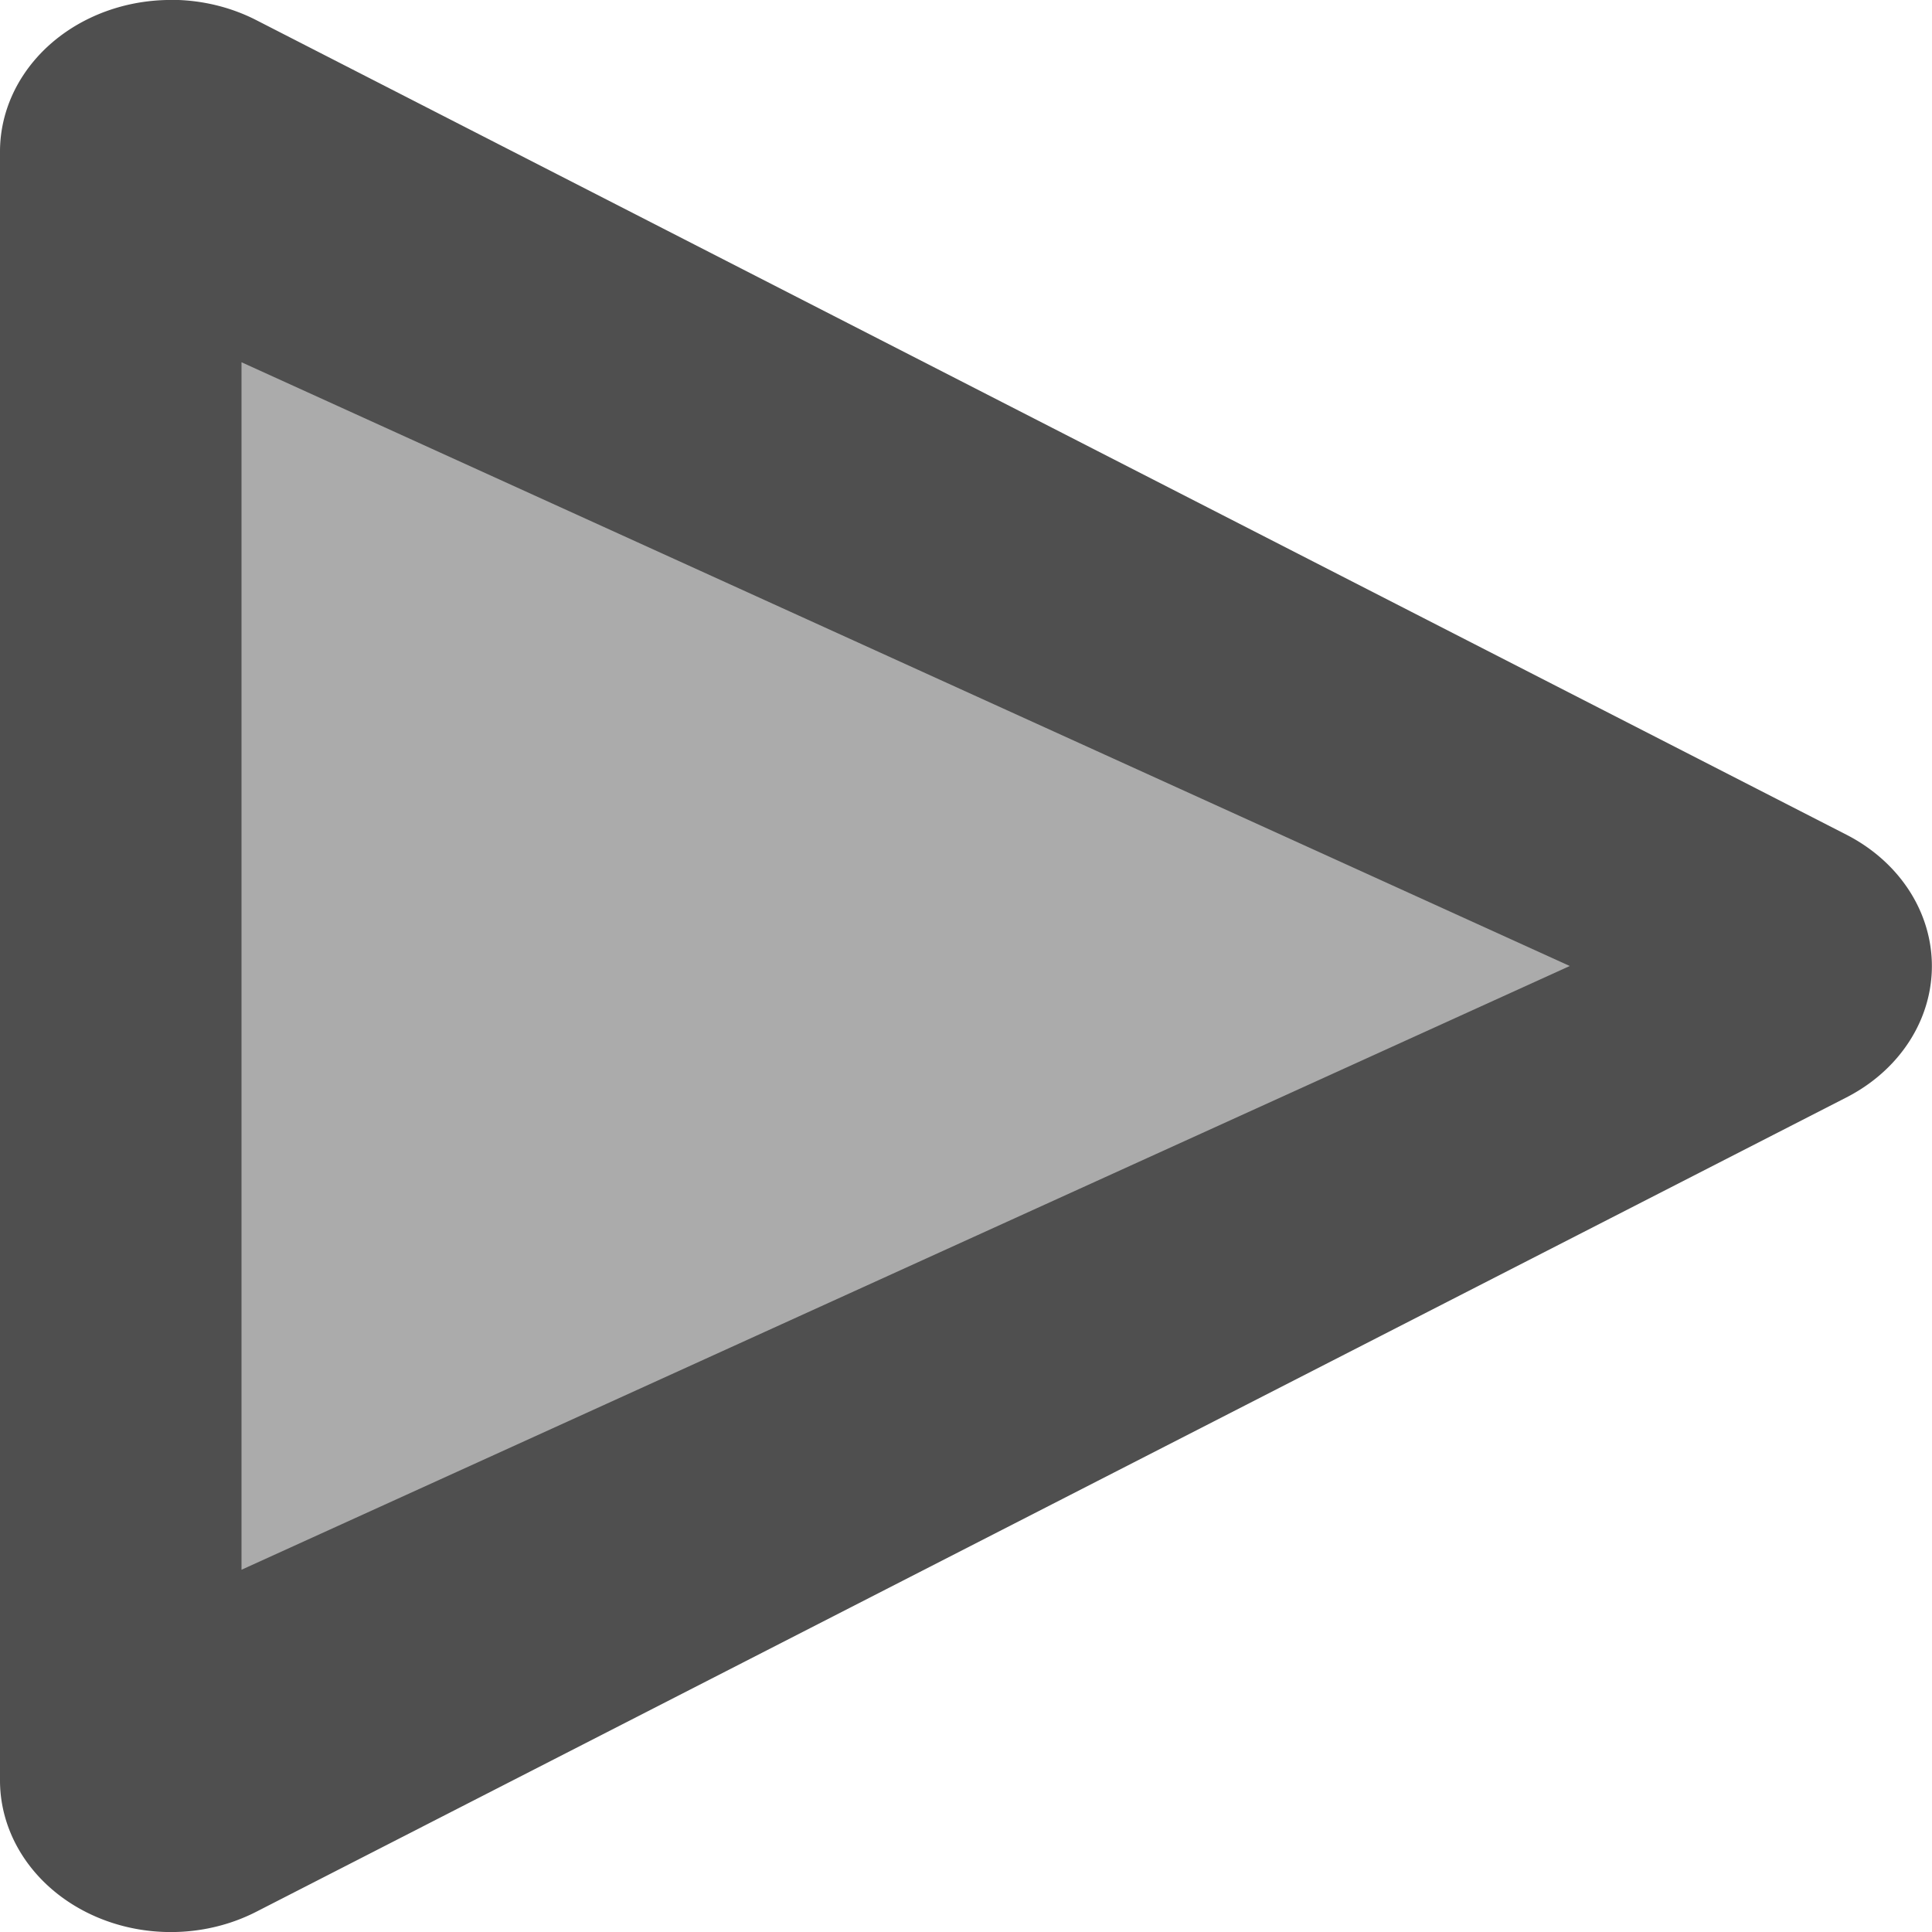 <svg xmlns="http://www.w3.org/2000/svg" width="16" height="16" version="1">
 <path fill="#4f4f4f" d="m1.448 0a1.415 1.256 0 0 0 -1.448 1.255v13.49a1.415 1.256 0 0 0 2.123 1.087l6.585-3.372 6.584-3.372a1.415 1.256 0 0 0 0 -2.175l-6.584-3.373-6.585-3.373a1.415 1.256 0 0 0 -0.675 -0.168z"/>
 <path fill="#ababab" d="m2 3v10l5.781-2.628 5.219-2.372-5.219-2.372-5.781-2.628z"/>
</svg>
